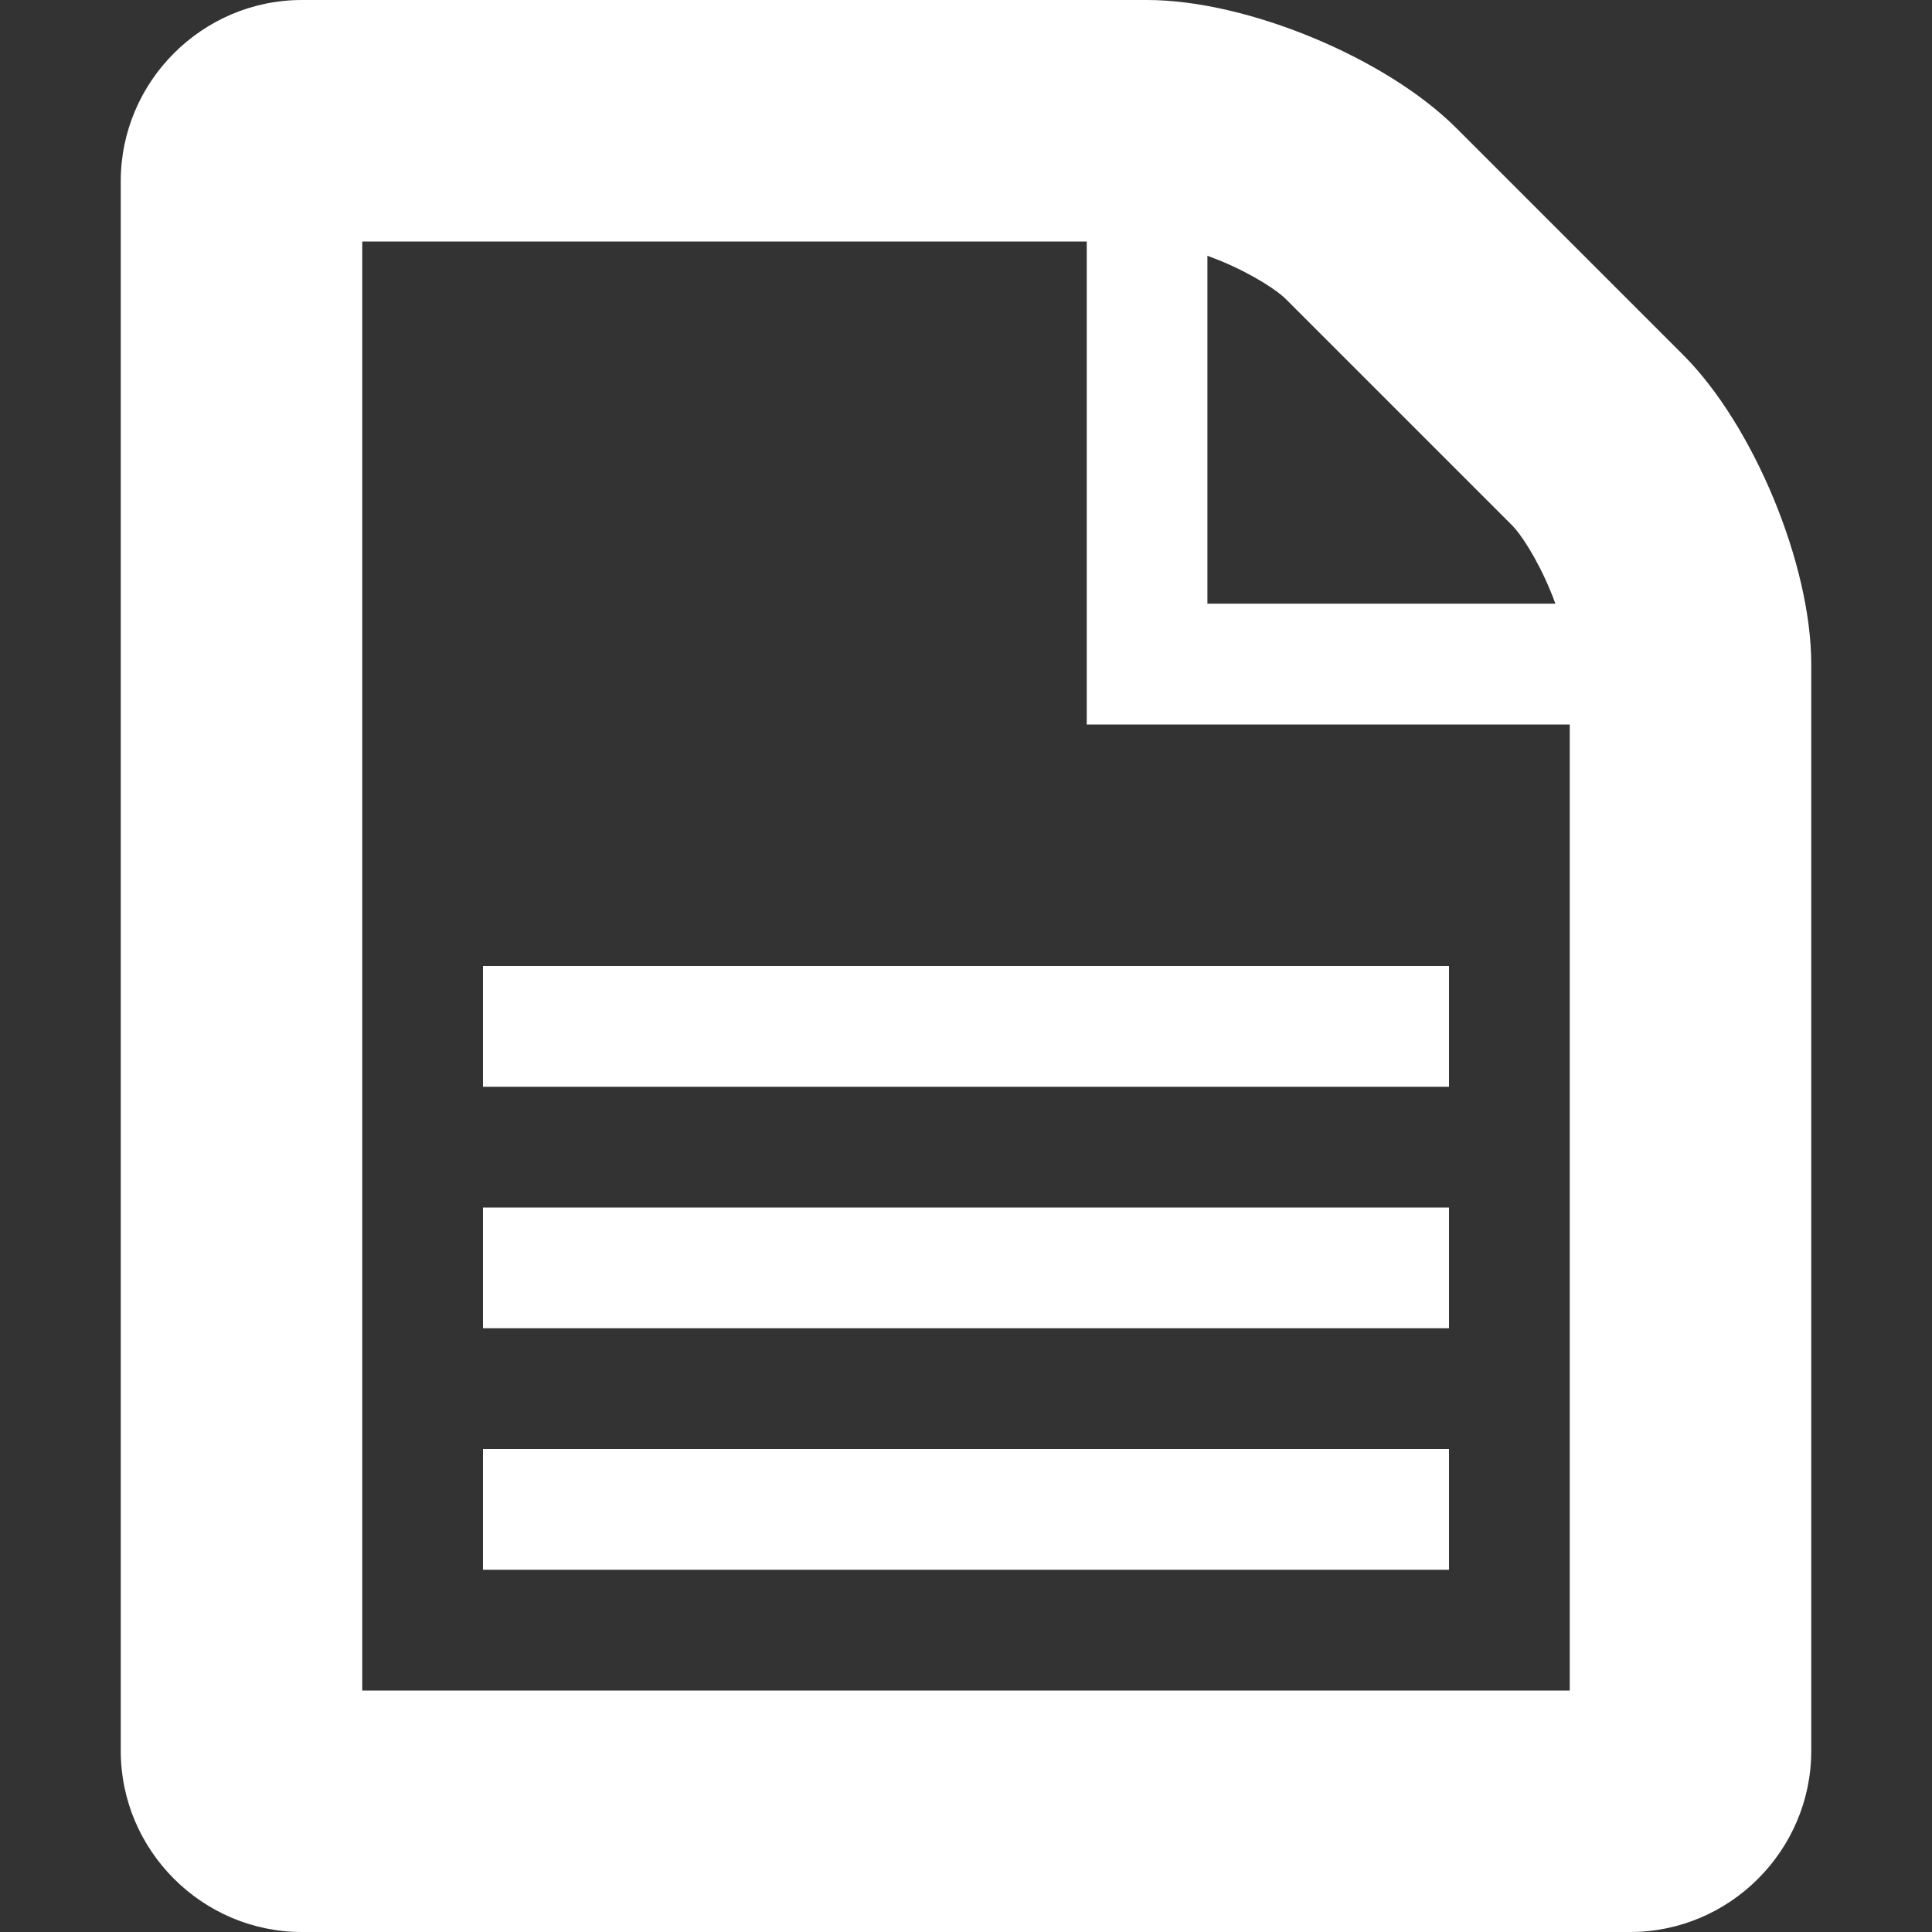 <?xml version="1.0" encoding="utf-8"?>
<!-- Generated by IcoMoon.io -->
<!DOCTYPE svg PUBLIC "-//W3C//DTD SVG 1.1//EN" "http://www.w3.org/Graphics/SVG/1.1/DTD/svg11.dtd">
<svg version="1.1" xmlns="http://www.w3.org/2000/svg" xmlns:xlink="http://www.w3.org/1999/xlink" width="20" height="20" viewBox="0 0 20 20">
	<rect x="0" y="0" width="20" height="20" fill="#333333" stroke="none"/>
	<path d="M17.424 3.674l-2.348-2.348c-0.729-0.729-2.17-1.326-3.201-1.326h-8.75c-1.031 0-1.875 0.844-1.875 1.875v16.25c0 1.031 0.844 1.875 1.875 1.875h13.75c1.031 0 1.875-0.844 1.875-1.875v-11.25c0-1.031-0.597-2.472-1.326-3.201zM12.5 2.648c0.043 0.016 0.087 0.033 0.132 0.051 0.353 0.146 0.598 0.316 0.676 0.394l2.348 2.348c0.078 0.078 0.248 0.323 0.394 0.676 0.019 0.045 0.036 0.089 0.051 0.132h-3.602v-3.602zM16.25 17.5h-12.5v-15h7.5v5h5v10zM5 10h10v1.25h-10zM5 12.5h10v1.25h-10zM5 15h10v1.25h-10z" fill="#ffffff" />
</svg>
